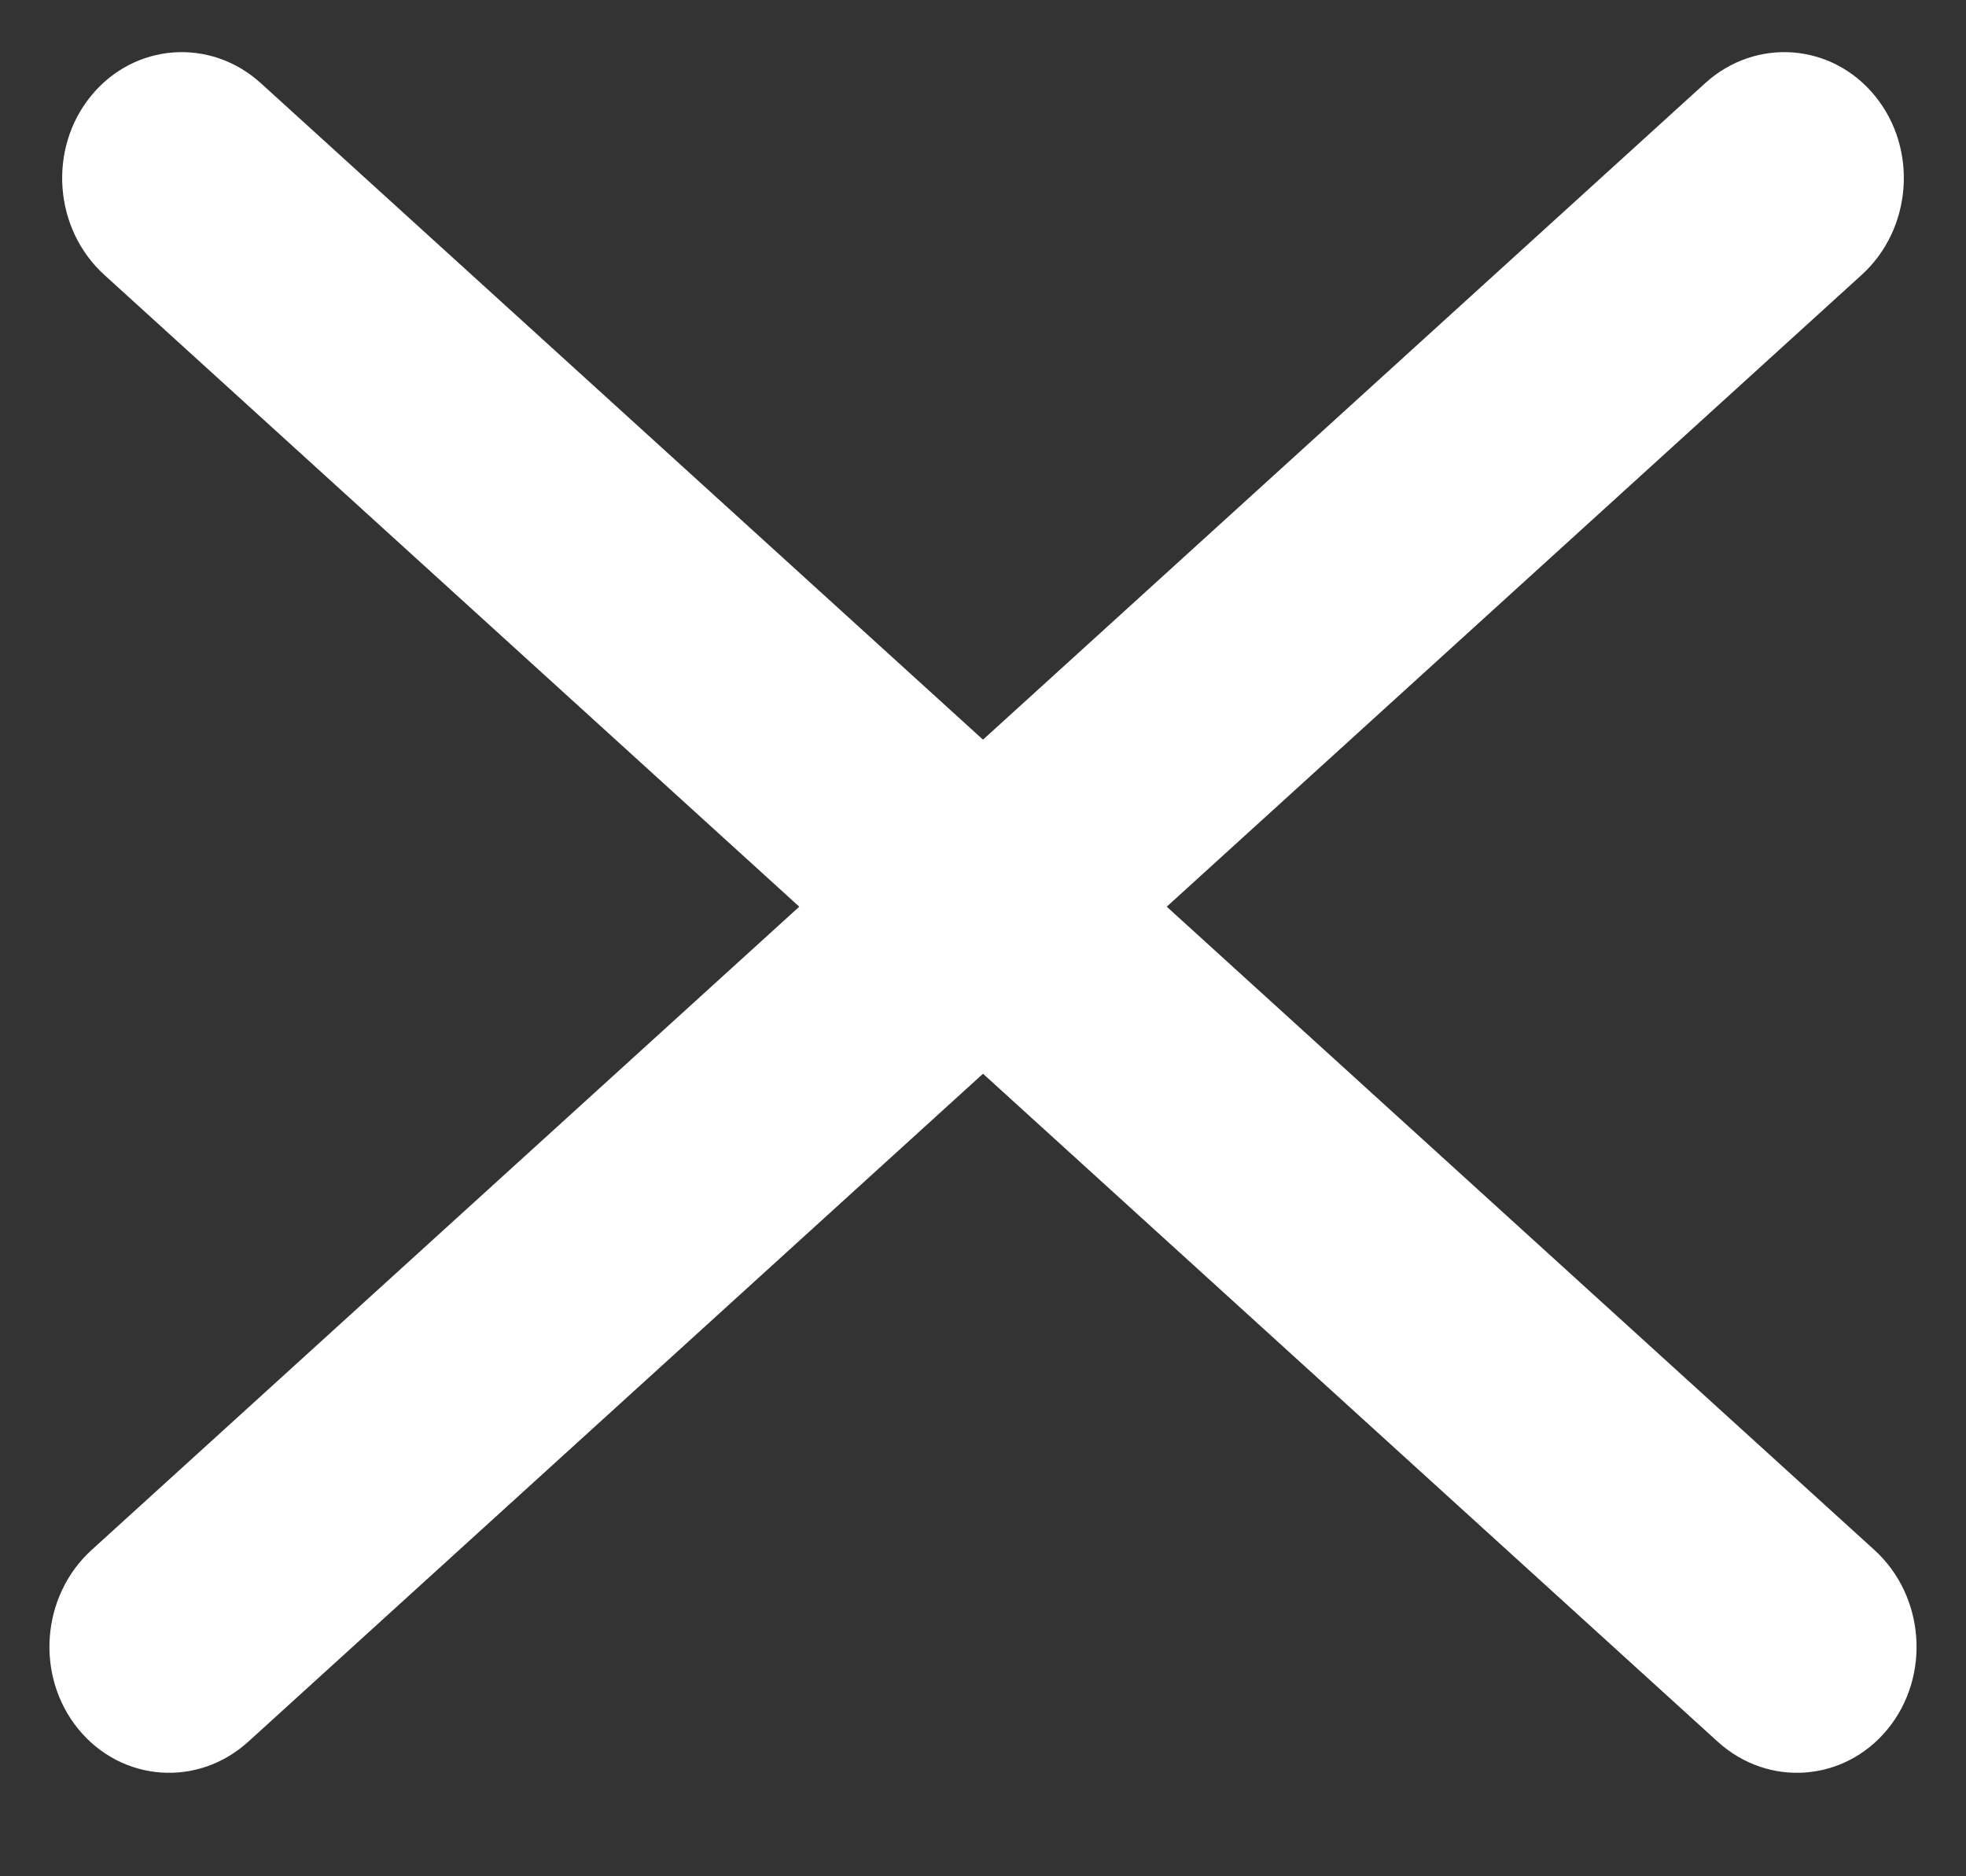 <svg width="22" height="21" viewBox="0 0 22 21" fill="none" xmlns="http://www.w3.org/2000/svg">
<rect x="0" y="0" width="22" height="21" fill="#333333" stroke="none"/>
<path d="M1.019 1.073C1.503 0.48 2.354 0.417 2.92 0.932L20.975 17.348C21.541 17.863 21.607 18.761 21.123 19.353C20.639 19.945 19.788 20.008 19.222 19.494L1.168 3.077C0.602 2.563 0.535 1.665 1.019 1.073Z" fill="white"/>
<path d="M20.981 1.073C20.497 0.48 19.646 0.417 19.08 0.932L1.025 17.348C0.459 17.863 0.393 18.761 0.877 19.353C1.361 19.945 2.212 20.008 2.778 19.494L20.832 3.077C21.398 2.563 21.465 1.665 20.981 1.073Z" fill="white"/>
</svg>

